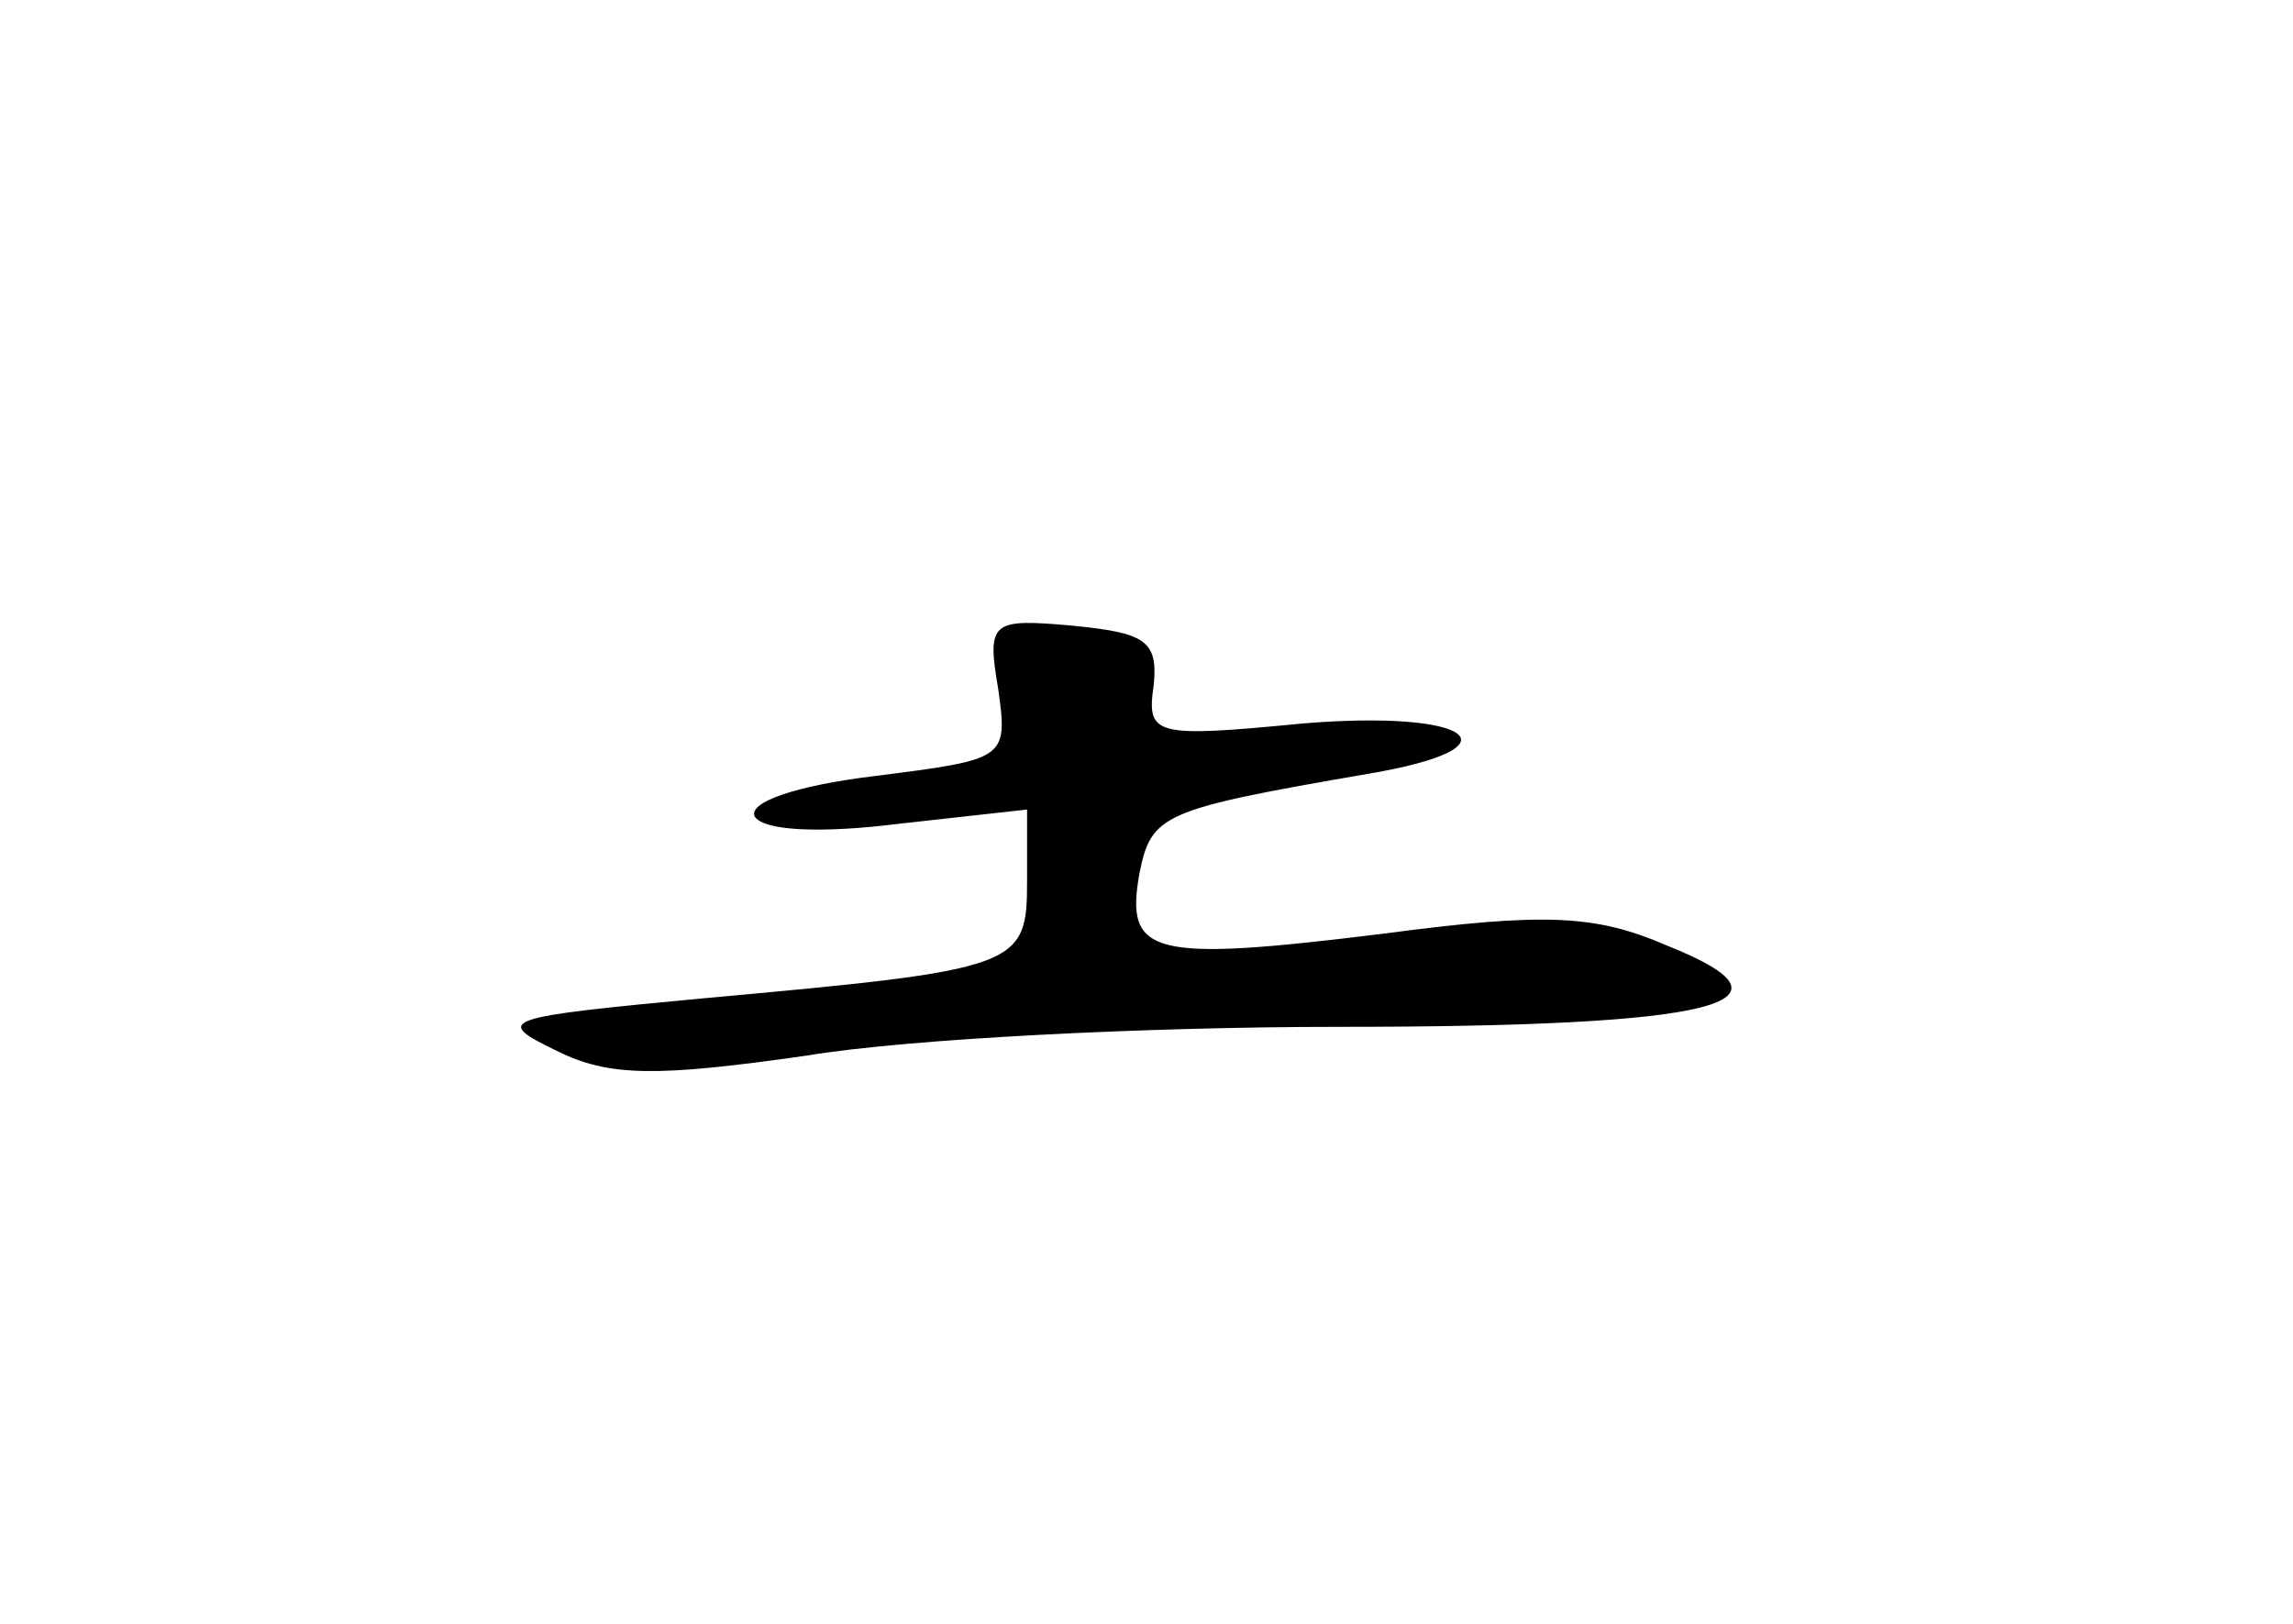 <?xml version="1.0" standalone="no"?>
<!DOCTYPE svg PUBLIC "-//W3C//DTD SVG 20010904//EN"
 "http://www.w3.org/TR/2001/REC-SVG-20010904/DTD/svg10.dtd">
<svg version="1.0" xmlns="http://www.w3.org/2000/svg"
 width="96pt" height="68pt" viewBox="0 0 96 68"
 preserveAspectRatio="xMidYMid meet">
<g transform="translate(0,68) scale(0.1,-0.1)"
fill="#000000" stroke="none">
<path d="M418 391 c4 -29 3 -29 -52 -36 -33 -4 -53 -11 -50 -17 4 -6 28 -7 60
-3 l54 6 0 -30 c0 -36 -3 -37 -135 -49 -85 -8 -89 -9 -62 -22 22 -11 42 -11
105 -2 42 7 142 12 222 12 160 0 198 10 138 34 -30 13 -51 14 -119 5 -97 -12
-108 -9 -102 25 5 25 9 27 96 42 65 11 43 27 -28 21 -62 -6 -65 -5 -62 16 2
19 -4 22 -34 25 -34 3 -36 2 -31 -27z"/>
</g>
</svg>
